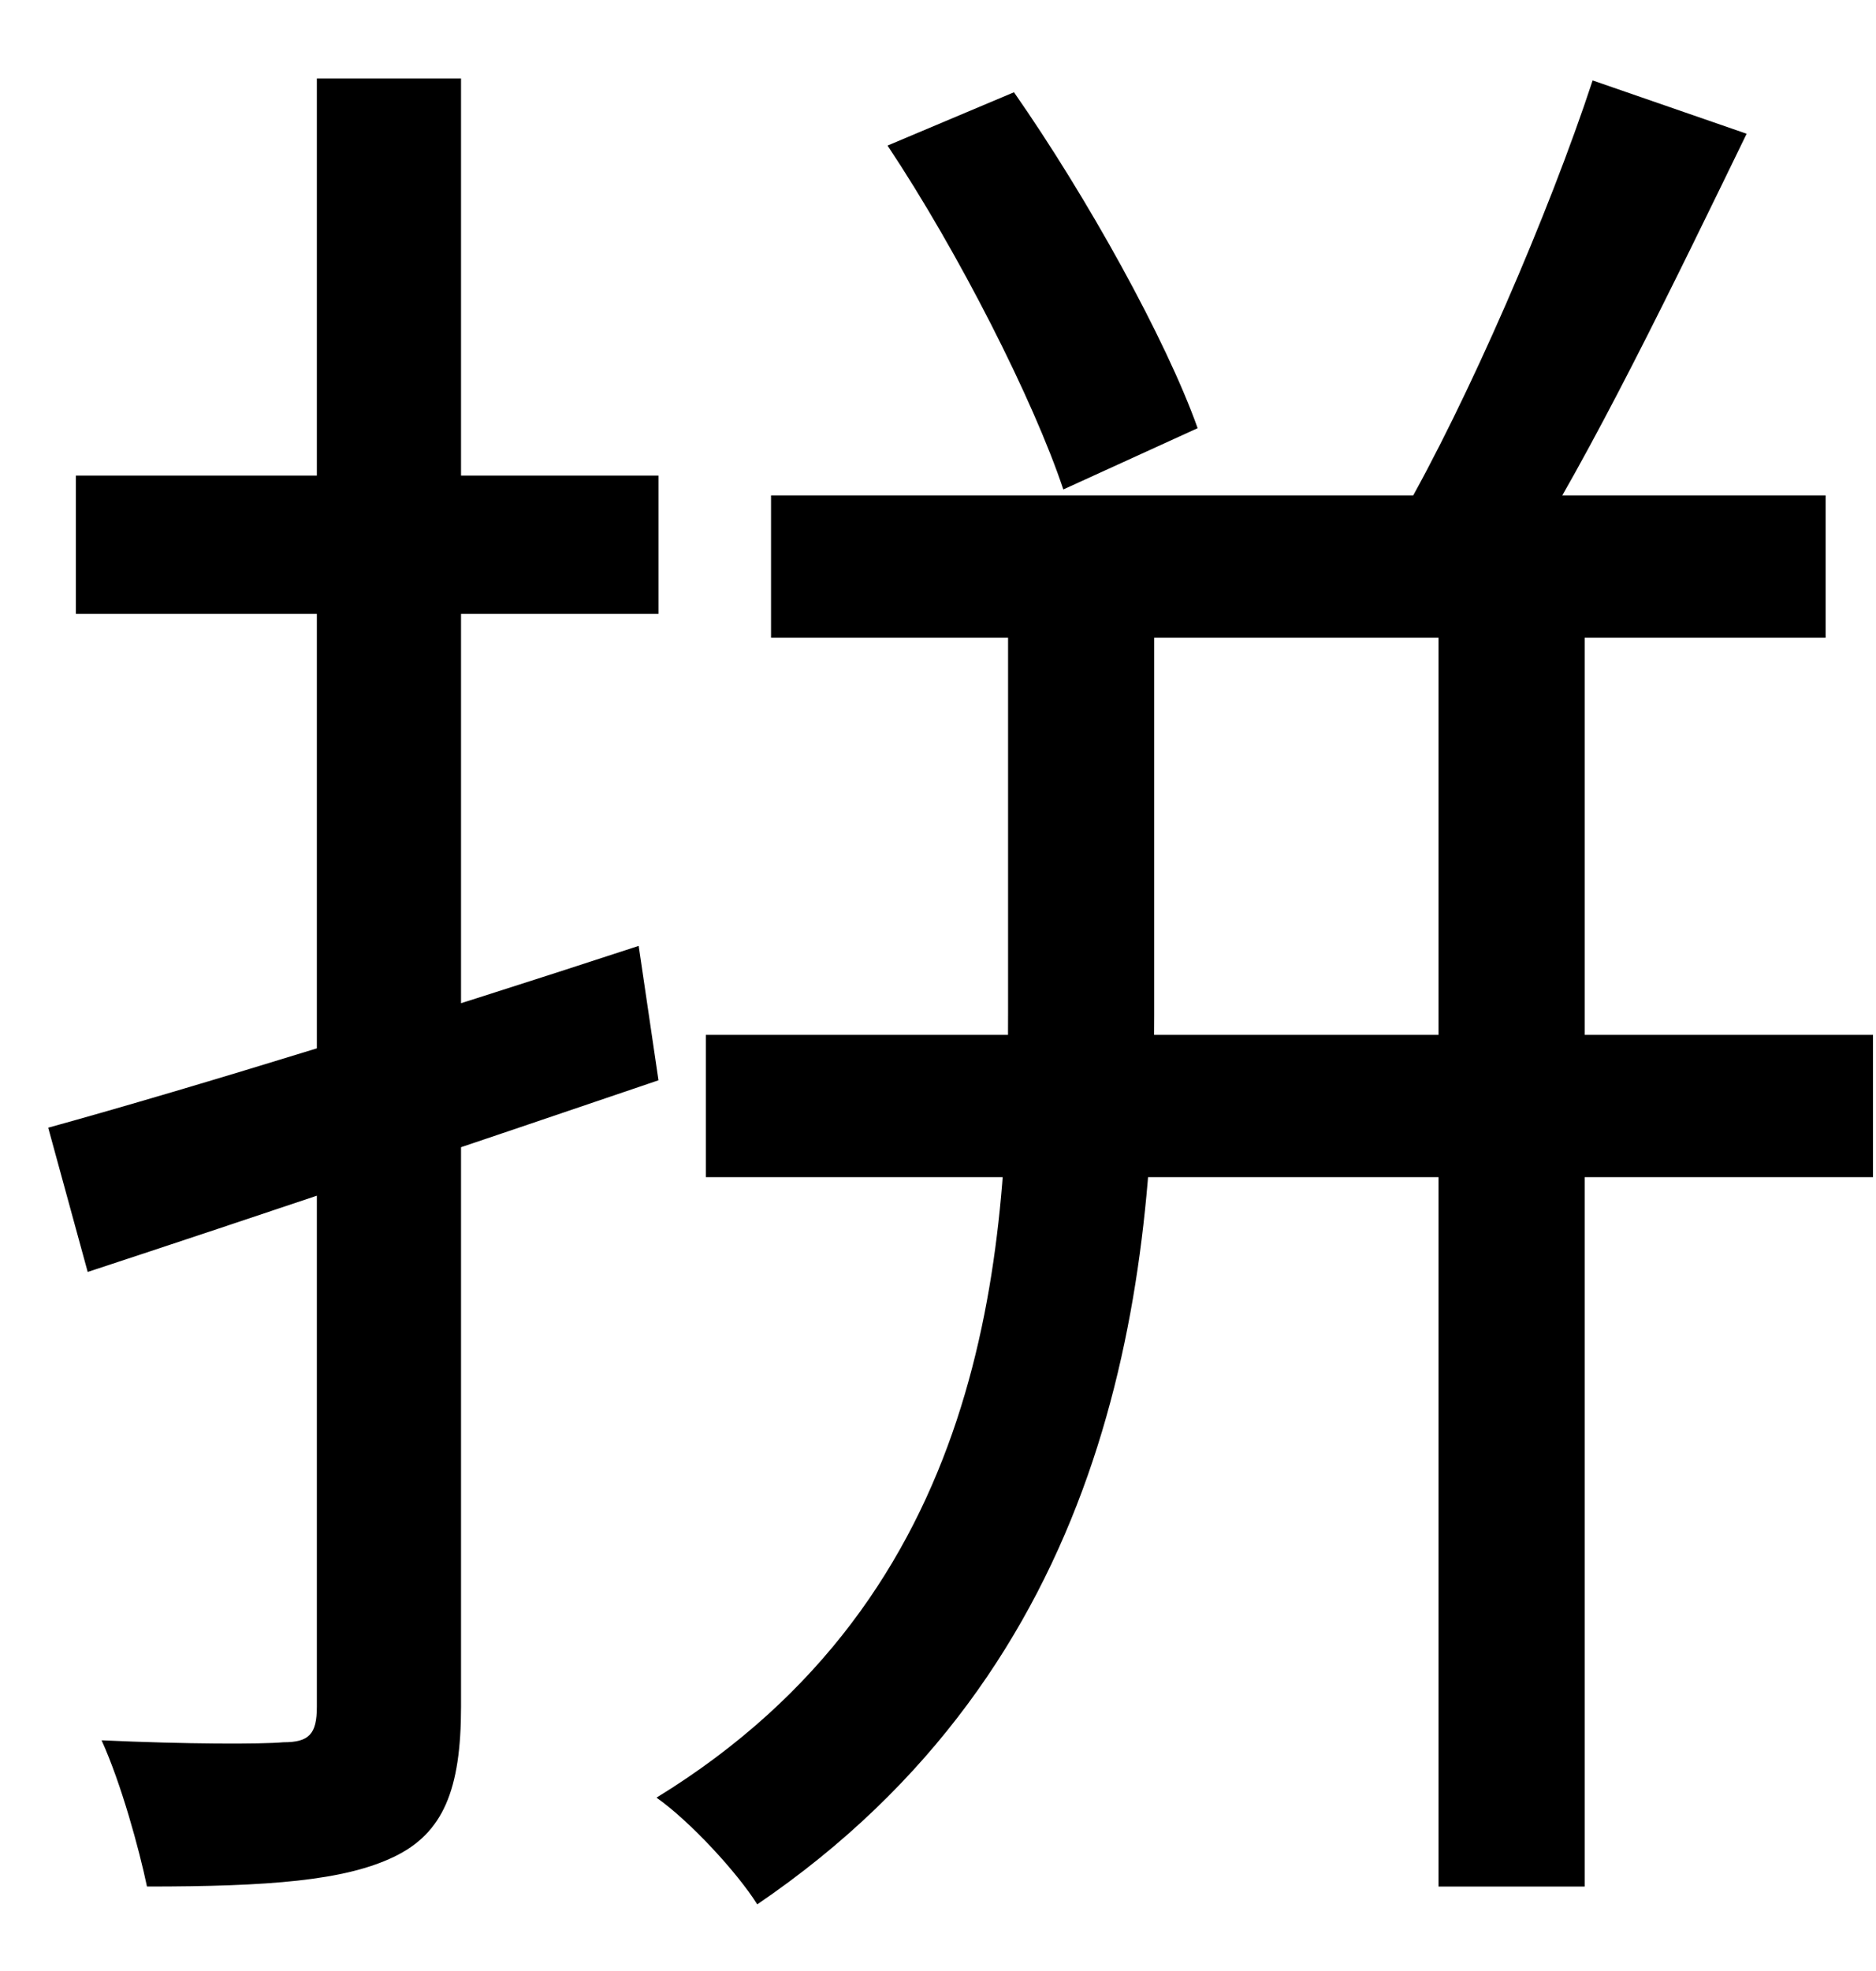 <svg width="20" height="21" viewBox="0 0 20 21" fill="none" xmlns="http://www.w3.org/2000/svg">
<path d="M0.514 12.015C2.114 11.573 4.494 10.836 6.809 10.078L7.02 11.51C4.915 12.226 2.662 12.984 0.935 13.552L0.514 12.015ZM0.809 5.067H7.02V6.541H0.809V5.067ZM3.378 0.836H4.915V18.184C4.915 19.069 4.725 19.532 4.199 19.784C3.672 20.037 2.872 20.1 1.567 20.1C1.483 19.7 1.293 19.005 1.083 18.542C1.988 18.584 2.788 18.584 3.02 18.563C3.293 18.563 3.378 18.479 3.378 18.184V0.836ZM8.22 5.278H19.463V6.794H8.22V5.278ZM7.525 11.026H19.968V12.542H7.525V11.026ZM15.336 5.72H16.894V20.1H15.336V5.72ZM9.462 1.551L10.81 0.983C11.589 2.099 12.431 3.615 12.768 4.562L11.336 5.215C11.02 4.267 10.22 2.688 9.462 1.551ZM16.979 0.857L18.621 1.425C17.863 2.983 16.958 4.857 16.2 6.036L14.936 5.51C15.652 4.267 16.515 2.267 16.979 0.857ZM10.747 5.72H12.305V10.815C12.305 13.826 11.82 17.742 8.073 20.29C7.862 19.953 7.357 19.405 6.999 19.153C10.536 16.984 10.747 13.384 10.747 10.794V5.72Z" fill="currentColor"/>
</svg>
